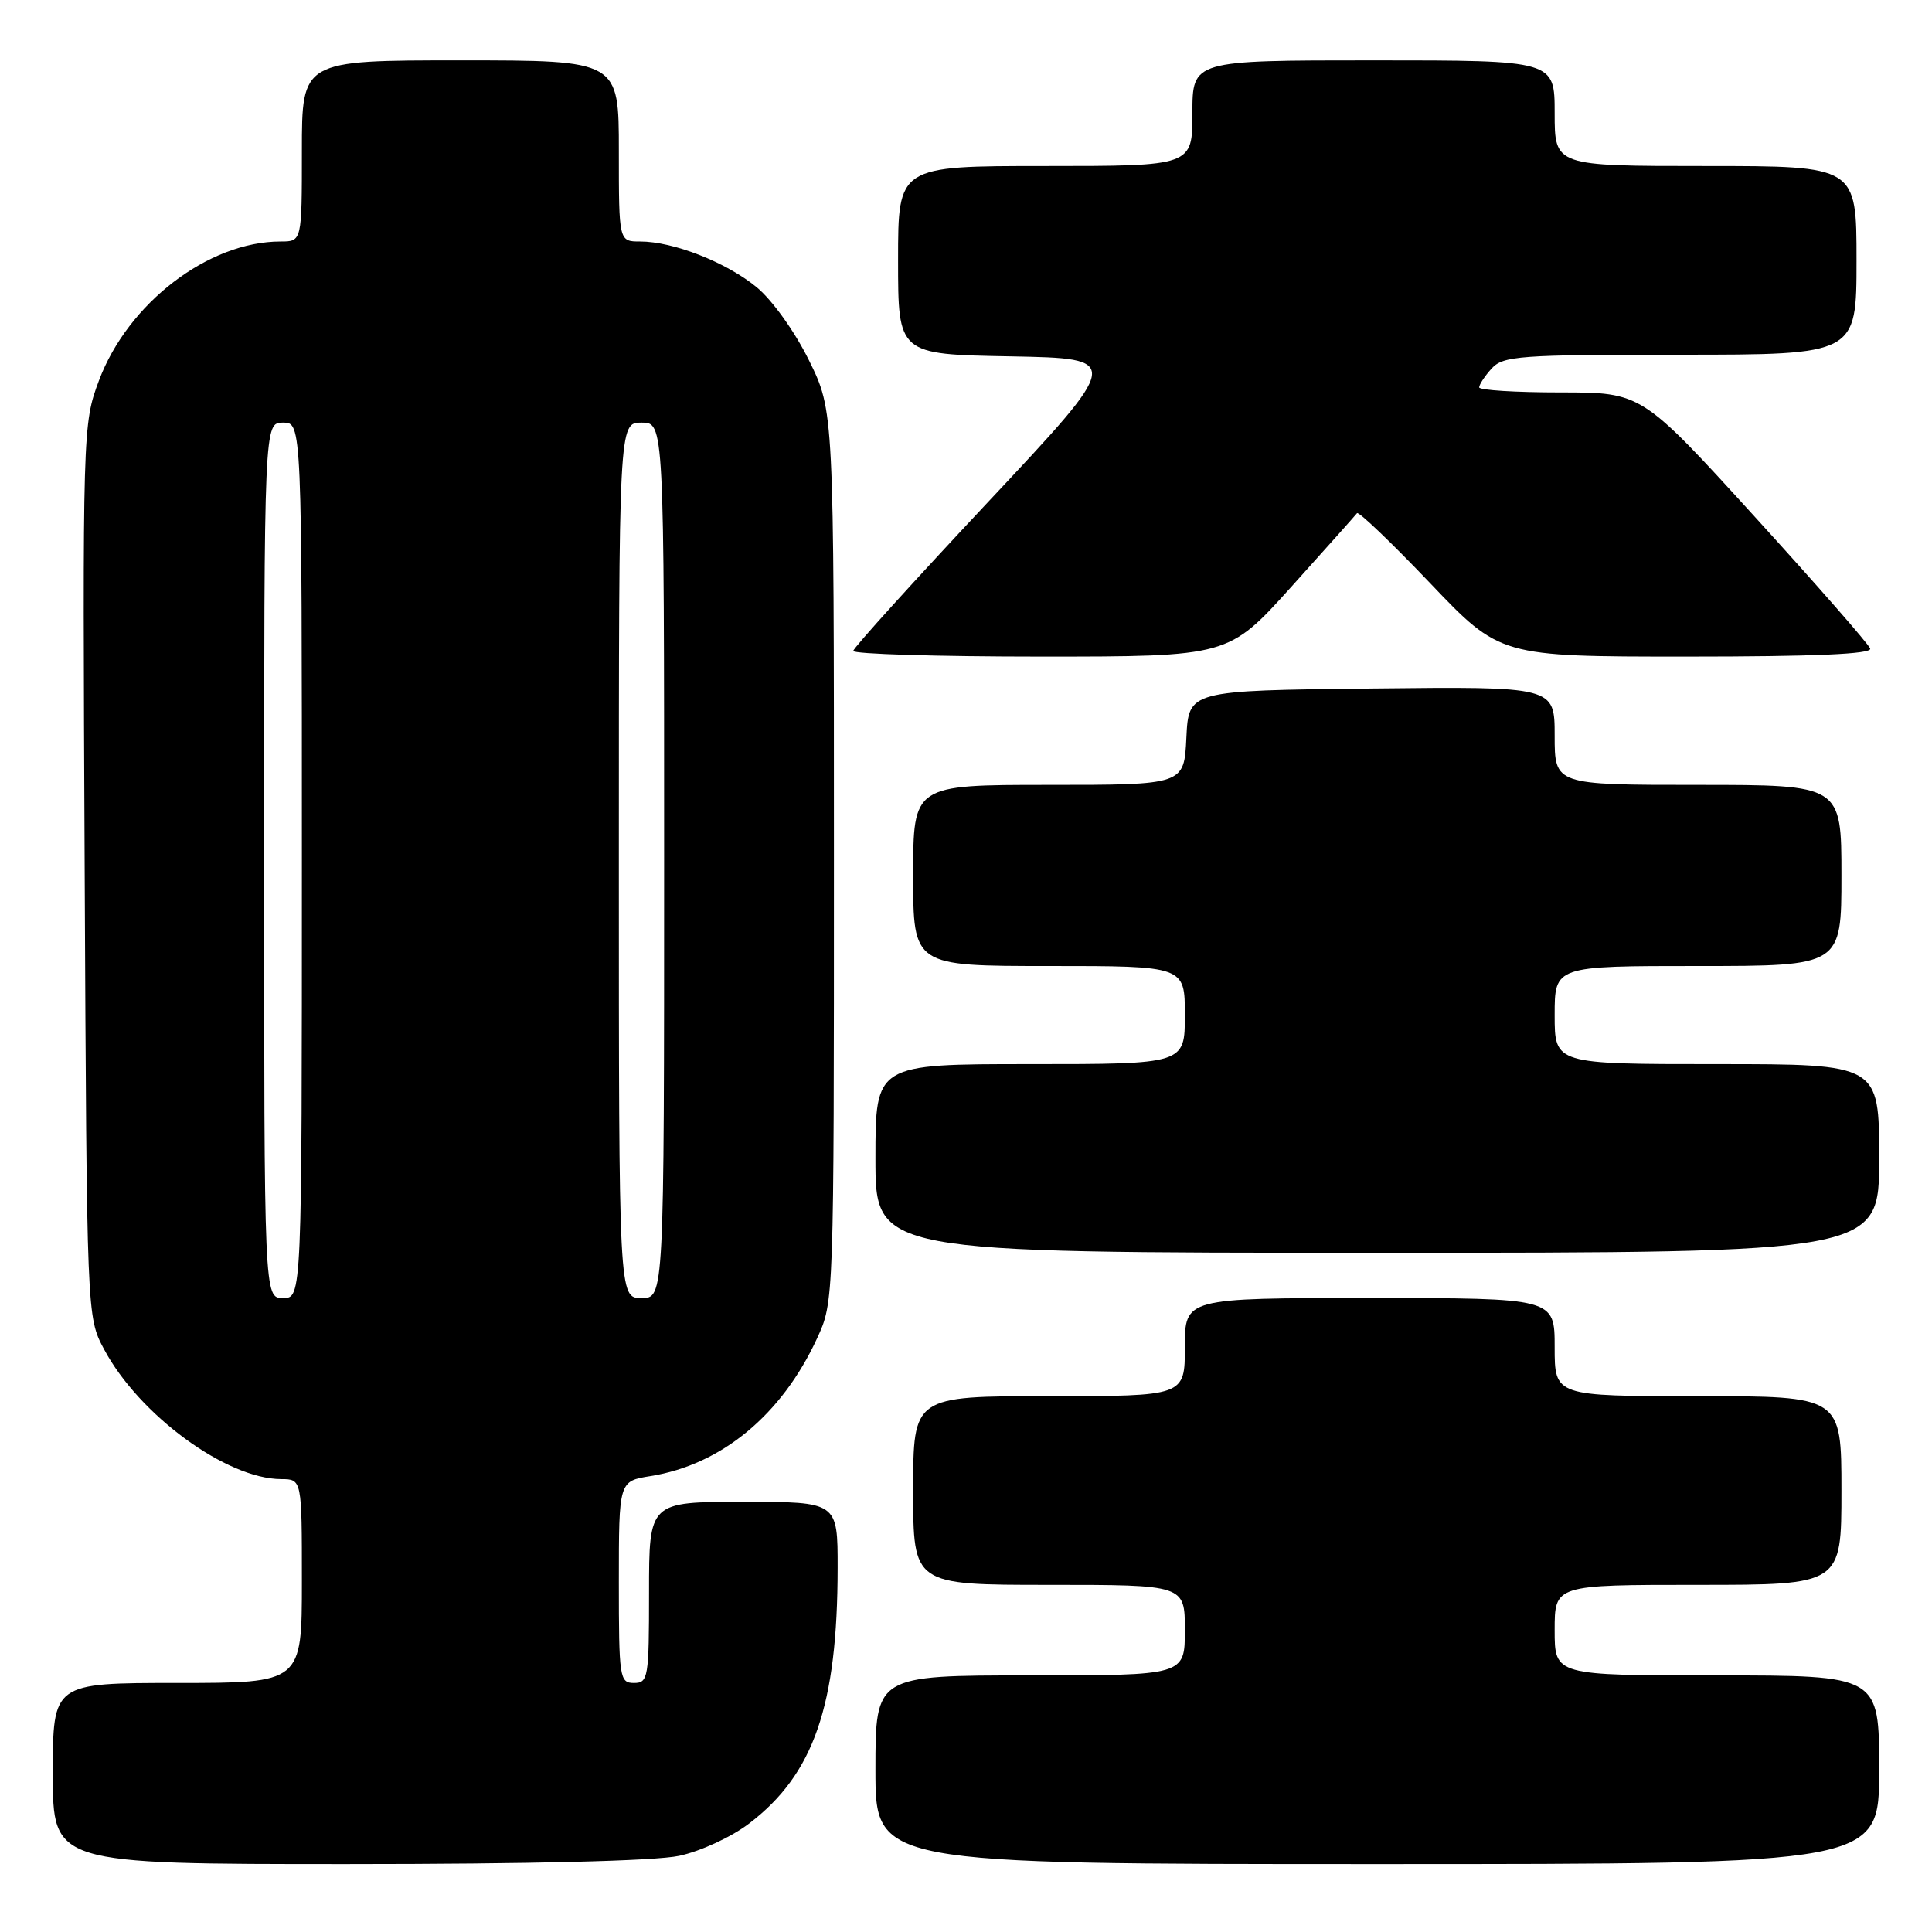 <?xml version="1.0" encoding="UTF-8" standalone="no"?>
<!DOCTYPE svg PUBLIC "-//W3C//DTD SVG 1.1//EN" "http://www.w3.org/Graphics/SVG/1.1/DTD/svg11.dtd" >
<svg xmlns="http://www.w3.org/2000/svg" xmlns:xlink="http://www.w3.org/1999/xlink" version="1.1" viewBox="0 0 256 256">
 <g >
 <path fill="currentColor"
d=" M 89.99 245.91 C 92.84 245.30 96.93 243.41 99.27 241.62 C 107.83 235.10 110.98 226.00 110.99 207.75 C 111.00 199.00 111.00 199.00 98.50 199.00 C 86.00 199.00 86.00 199.00 86.00 211.00 C 86.00 222.33 85.89 223.00 84.00 223.00 C 82.10 223.00 82.00 222.33 82.00 209.63 C 82.00 196.26 82.00 196.26 86.19 195.59 C 95.61 194.08 103.58 187.49 108.27 177.33 C 110.50 172.51 110.50 172.41 110.50 113.48 C 110.50 54.46 110.50 54.46 107.20 47.76 C 105.33 43.96 102.34 39.77 100.26 38.06 C 96.25 34.76 89.22 32.00 84.82 32.00 C 82.00 32.00 82.00 32.00 82.00 20.00 C 82.00 8.00 82.00 8.00 61.00 8.00 C 40.00 8.00 40.00 8.00 40.00 20.00 C 40.00 32.00 40.00 32.00 37.18 32.00 C 27.62 32.00 16.95 40.17 13.11 50.43 C 10.96 56.18 10.94 56.77 11.22 115.37 C 11.50 174.50 11.50 174.50 13.79 178.79 C 18.43 187.49 30.00 195.96 37.25 195.99 C 40.00 196.00 40.00 196.00 40.00 209.50 C 40.00 223.00 40.00 223.00 23.50 223.00 C 7.00 223.00 7.00 223.00 7.00 235.00 C 7.00 247.00 7.00 247.00 45.95 247.00 C 70.33 247.00 86.81 246.59 89.99 245.91 Z  M 249.00 234.50 C 249.00 222.00 249.00 222.00 227.50 222.00 C 206.00 222.00 206.00 222.00 206.00 216.00 C 206.00 210.00 206.00 210.00 225.00 210.00 C 244.00 210.00 244.00 210.00 244.00 197.50 C 244.00 185.00 244.00 185.00 225.00 185.00 C 206.00 185.00 206.00 185.00 206.00 178.50 C 206.00 172.00 206.00 172.00 181.50 172.00 C 157.00 172.00 157.00 172.00 157.00 178.50 C 157.00 185.00 157.00 185.00 139.00 185.00 C 121.00 185.00 121.00 185.00 121.00 197.50 C 121.00 210.00 121.00 210.00 139.00 210.00 C 157.00 210.00 157.00 210.00 157.00 216.00 C 157.00 222.00 157.00 222.00 136.50 222.00 C 116.00 222.00 116.00 222.00 116.00 234.50 C 116.00 247.00 116.00 247.00 182.50 247.00 C 249.00 247.00 249.00 247.00 249.00 234.50 Z  M 249.00 153.50 C 249.00 141.00 249.00 141.00 227.50 141.00 C 206.00 141.00 206.00 141.00 206.00 134.50 C 206.00 128.00 206.00 128.00 225.00 128.00 C 244.00 128.00 244.00 128.00 244.00 116.00 C 244.00 104.00 244.00 104.00 225.00 104.00 C 206.00 104.00 206.00 104.00 206.00 97.48 C 206.00 90.96 206.00 90.96 181.75 91.23 C 157.50 91.50 157.50 91.50 157.20 97.75 C 156.90 104.00 156.90 104.00 138.95 104.00 C 121.00 104.00 121.00 104.00 121.00 116.00 C 121.00 128.00 121.00 128.00 139.00 128.00 C 157.00 128.00 157.00 128.00 157.00 134.50 C 157.00 141.00 157.00 141.00 136.50 141.00 C 116.00 141.00 116.00 141.00 116.00 153.50 C 116.00 166.00 116.00 166.00 182.50 166.00 C 249.00 166.00 249.00 166.00 249.00 153.50 Z  M 171.11 77.75 C 175.69 72.66 179.60 68.28 179.81 68.00 C 180.01 67.72 184.37 71.89 189.48 77.25 C 198.77 87.00 198.77 87.00 223.47 87.00 C 240.43 87.00 248.06 86.67 247.81 85.94 C 247.62 85.36 240.72 77.48 232.49 68.44 C 217.52 52.00 217.52 52.00 206.76 52.00 C 200.84 52.00 196.00 51.70 196.00 51.33 C 196.00 50.96 196.74 49.83 197.65 48.83 C 199.17 47.16 201.31 47.00 222.65 47.00 C 246.00 47.00 246.00 47.00 246.00 34.50 C 246.00 22.00 246.00 22.00 226.00 22.00 C 206.00 22.00 206.00 22.00 206.00 15.00 C 206.00 8.00 206.00 8.00 182.00 8.00 C 158.00 8.00 158.00 8.00 158.00 15.00 C 158.00 22.00 158.00 22.00 138.50 22.00 C 119.00 22.00 119.00 22.00 119.00 34.47 C 119.00 46.95 119.00 46.95 133.88 47.22 C 148.76 47.50 148.76 47.50 130.94 66.50 C 121.14 76.95 113.09 85.84 113.06 86.25 C 113.03 86.66 124.20 87.00 137.89 87.00 C 162.78 87.00 162.78 87.00 171.11 77.75 Z  M 35.00 114.00 C 35.00 56.00 35.00 56.00 37.50 56.00 C 40.00 56.00 40.00 56.00 40.00 114.00 C 40.00 172.00 40.00 172.00 37.50 172.00 C 35.00 172.00 35.00 172.00 35.00 114.00 Z  M 82.00 114.00 C 82.00 56.00 82.00 56.00 85.00 56.00 C 88.00 56.00 88.00 56.00 88.00 114.00 C 88.00 172.00 88.00 172.00 85.00 172.00 C 82.00 172.00 82.00 172.00 82.00 114.00 Z "/>
</g>
</svg>